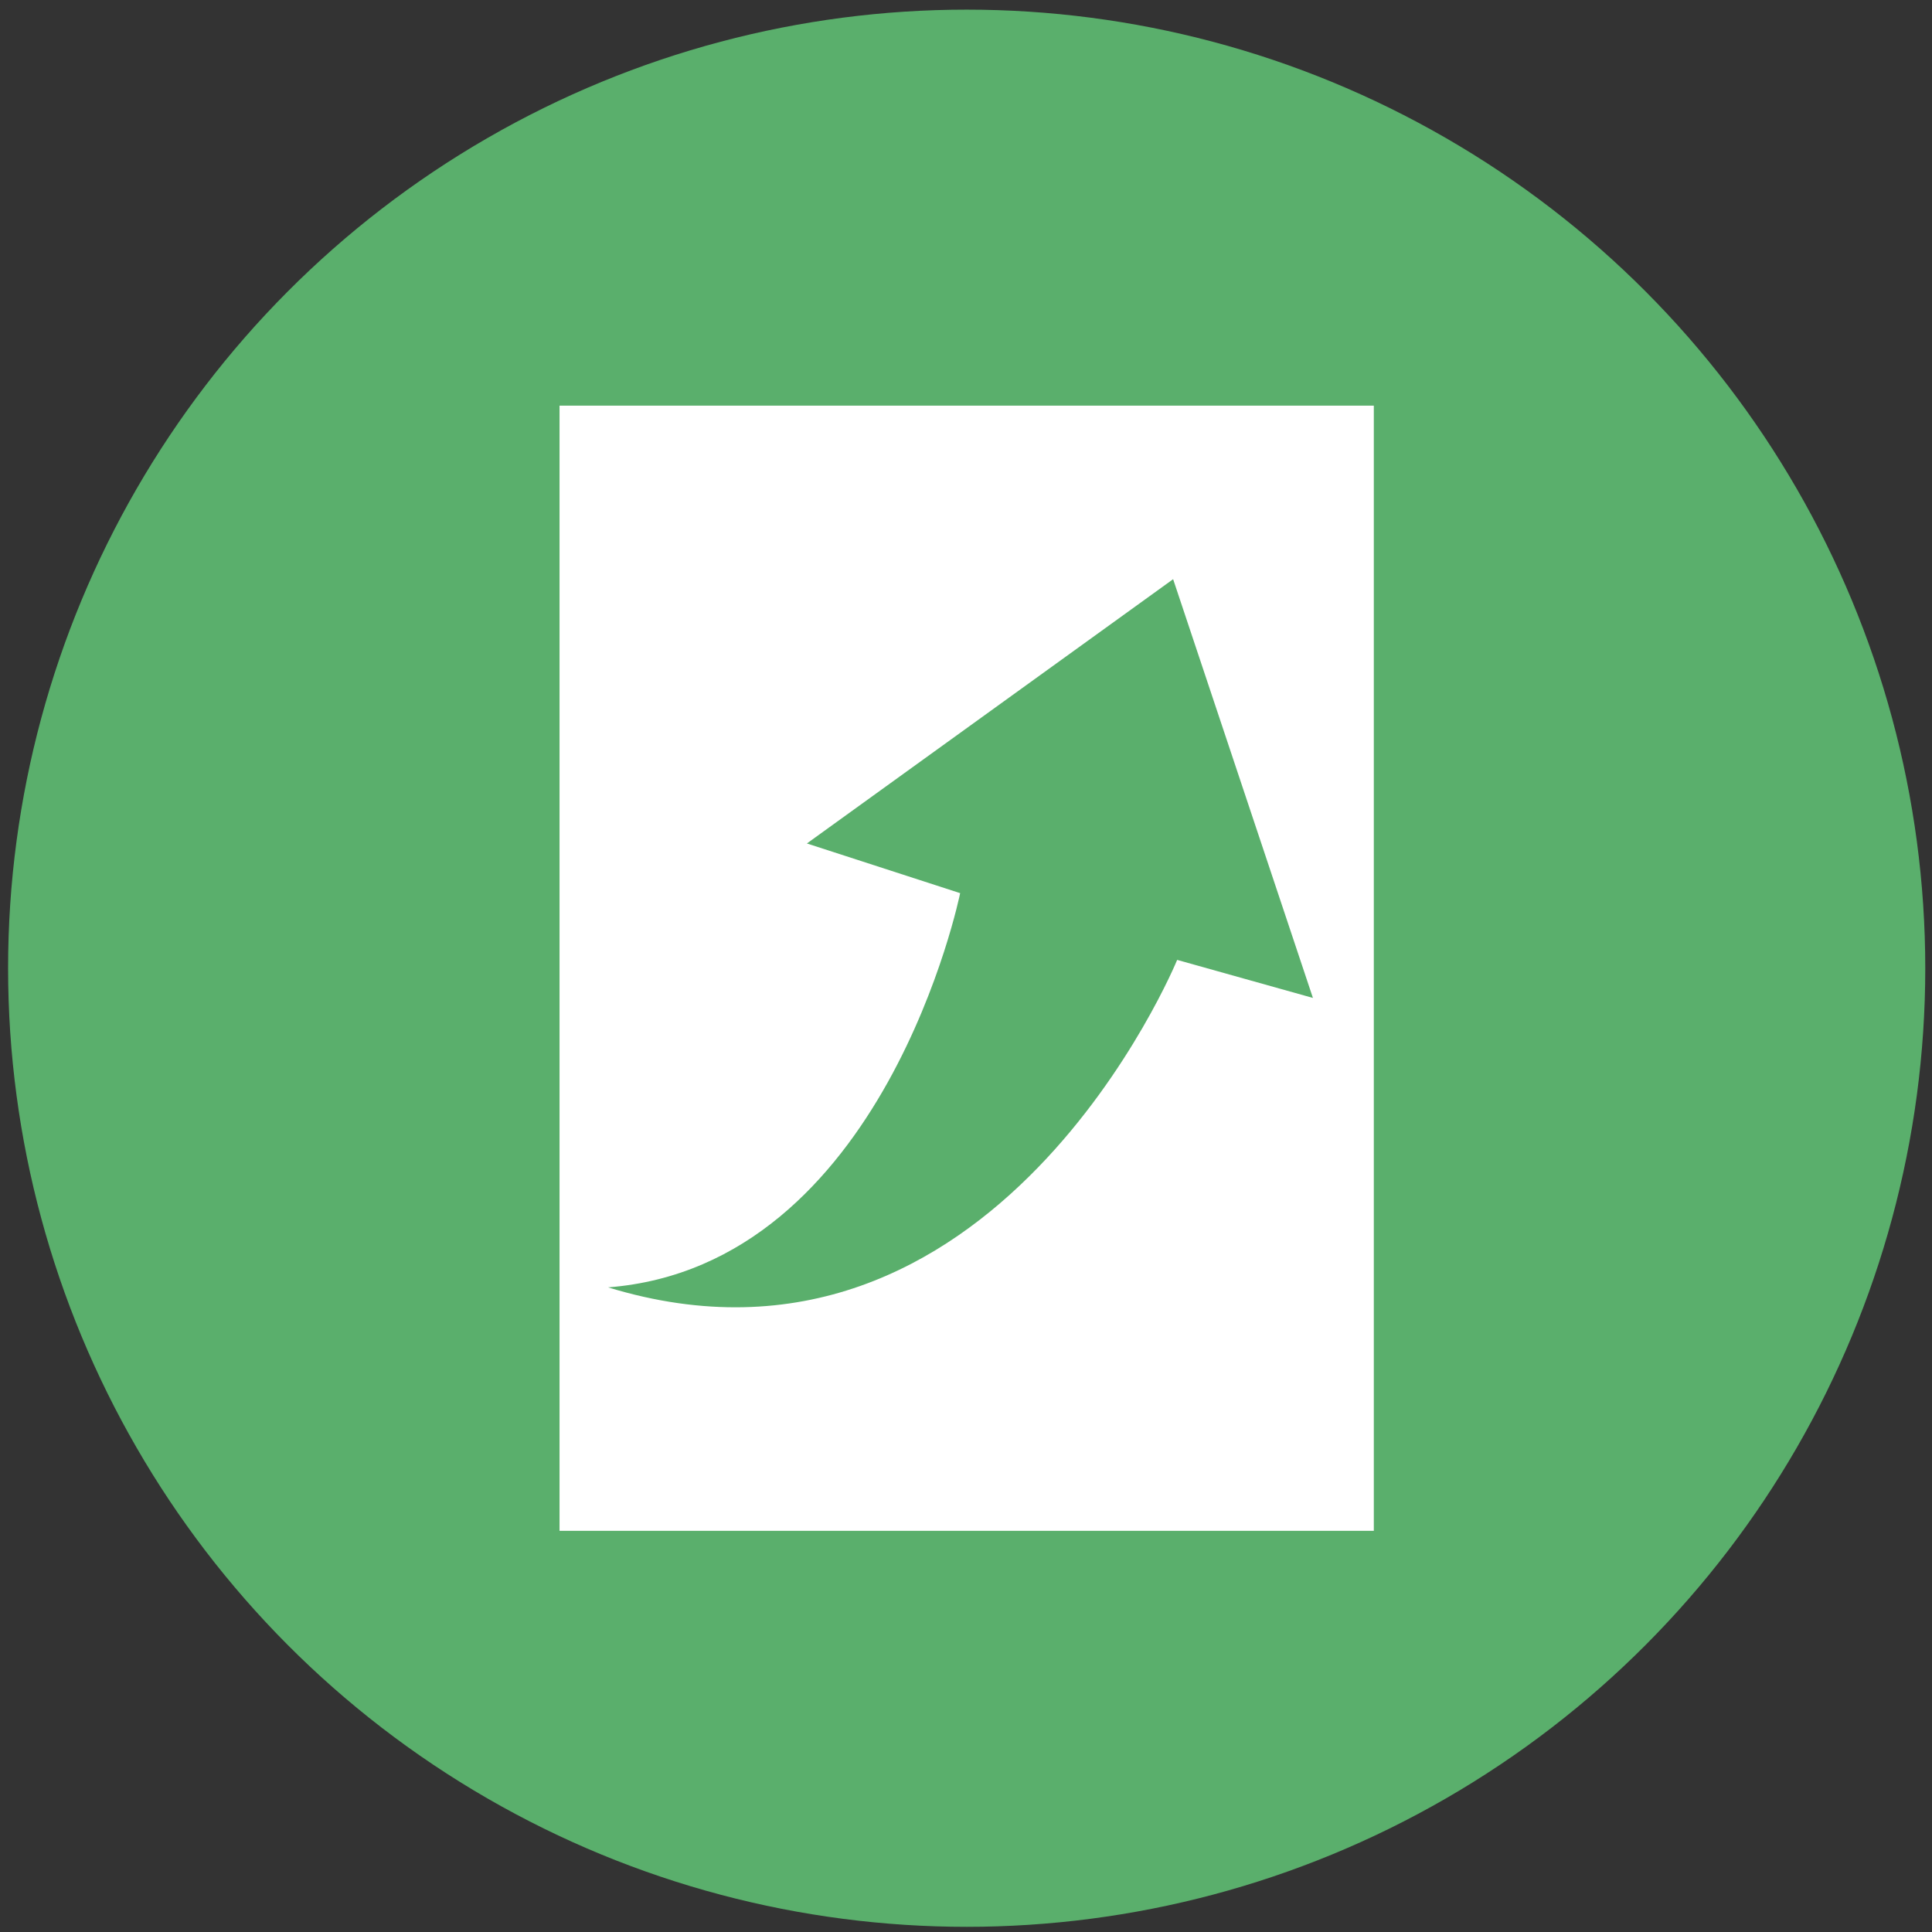 <?xml version="1.0" encoding="UTF-8" standalone="no"?>
<!DOCTYPE svg PUBLIC "-//W3C//DTD SVG 1.1//EN" "http://www.w3.org/Graphics/SVG/1.1/DTD/svg11.dtd">
<svg width="100%" height="100%" viewBox="0 0 119 119" version="1.1" xmlns="http://www.w3.org/2000/svg" xmlns:xlink="http://www.w3.org/1999/xlink" xml:space="preserve" style="fill-rule:evenodd;clip-rule:evenodd;stroke-linejoin:round;stroke-miterlimit:1.414;">
    <rect x="0" y="0" width="119" height="119" fill="#333333" stroke="none"/>
    <g transform="matrix(1,0,0,1,-259,-11)">
        <g transform="matrix(2.072,0,0,2.072,-1506.02,-1089.67)">
            <g id="publikation">
                <g>
                    <circle id="circle4956" cx="880.58" cy="559.994" r="28.496" style="fill:rgb(90,175,108);"/>
                    <rect id="rect4958" x="868.477" y="543.27" width="24.206" height="33.448" style="fill:white;"/>
                    <path id="path4960" d="M875.83,556.285L886.717,548.429L890.873,560.877L886.837,559.746C886.837,559.746 881.411,572.992 869.92,569.481C878.139,568.843 880.386,557.762 880.386,557.762L875.83,556.285Z" style="fill:rgb(90,175,108);"/>
                </g>
            </g>
        </g>
    </g>
</svg>
